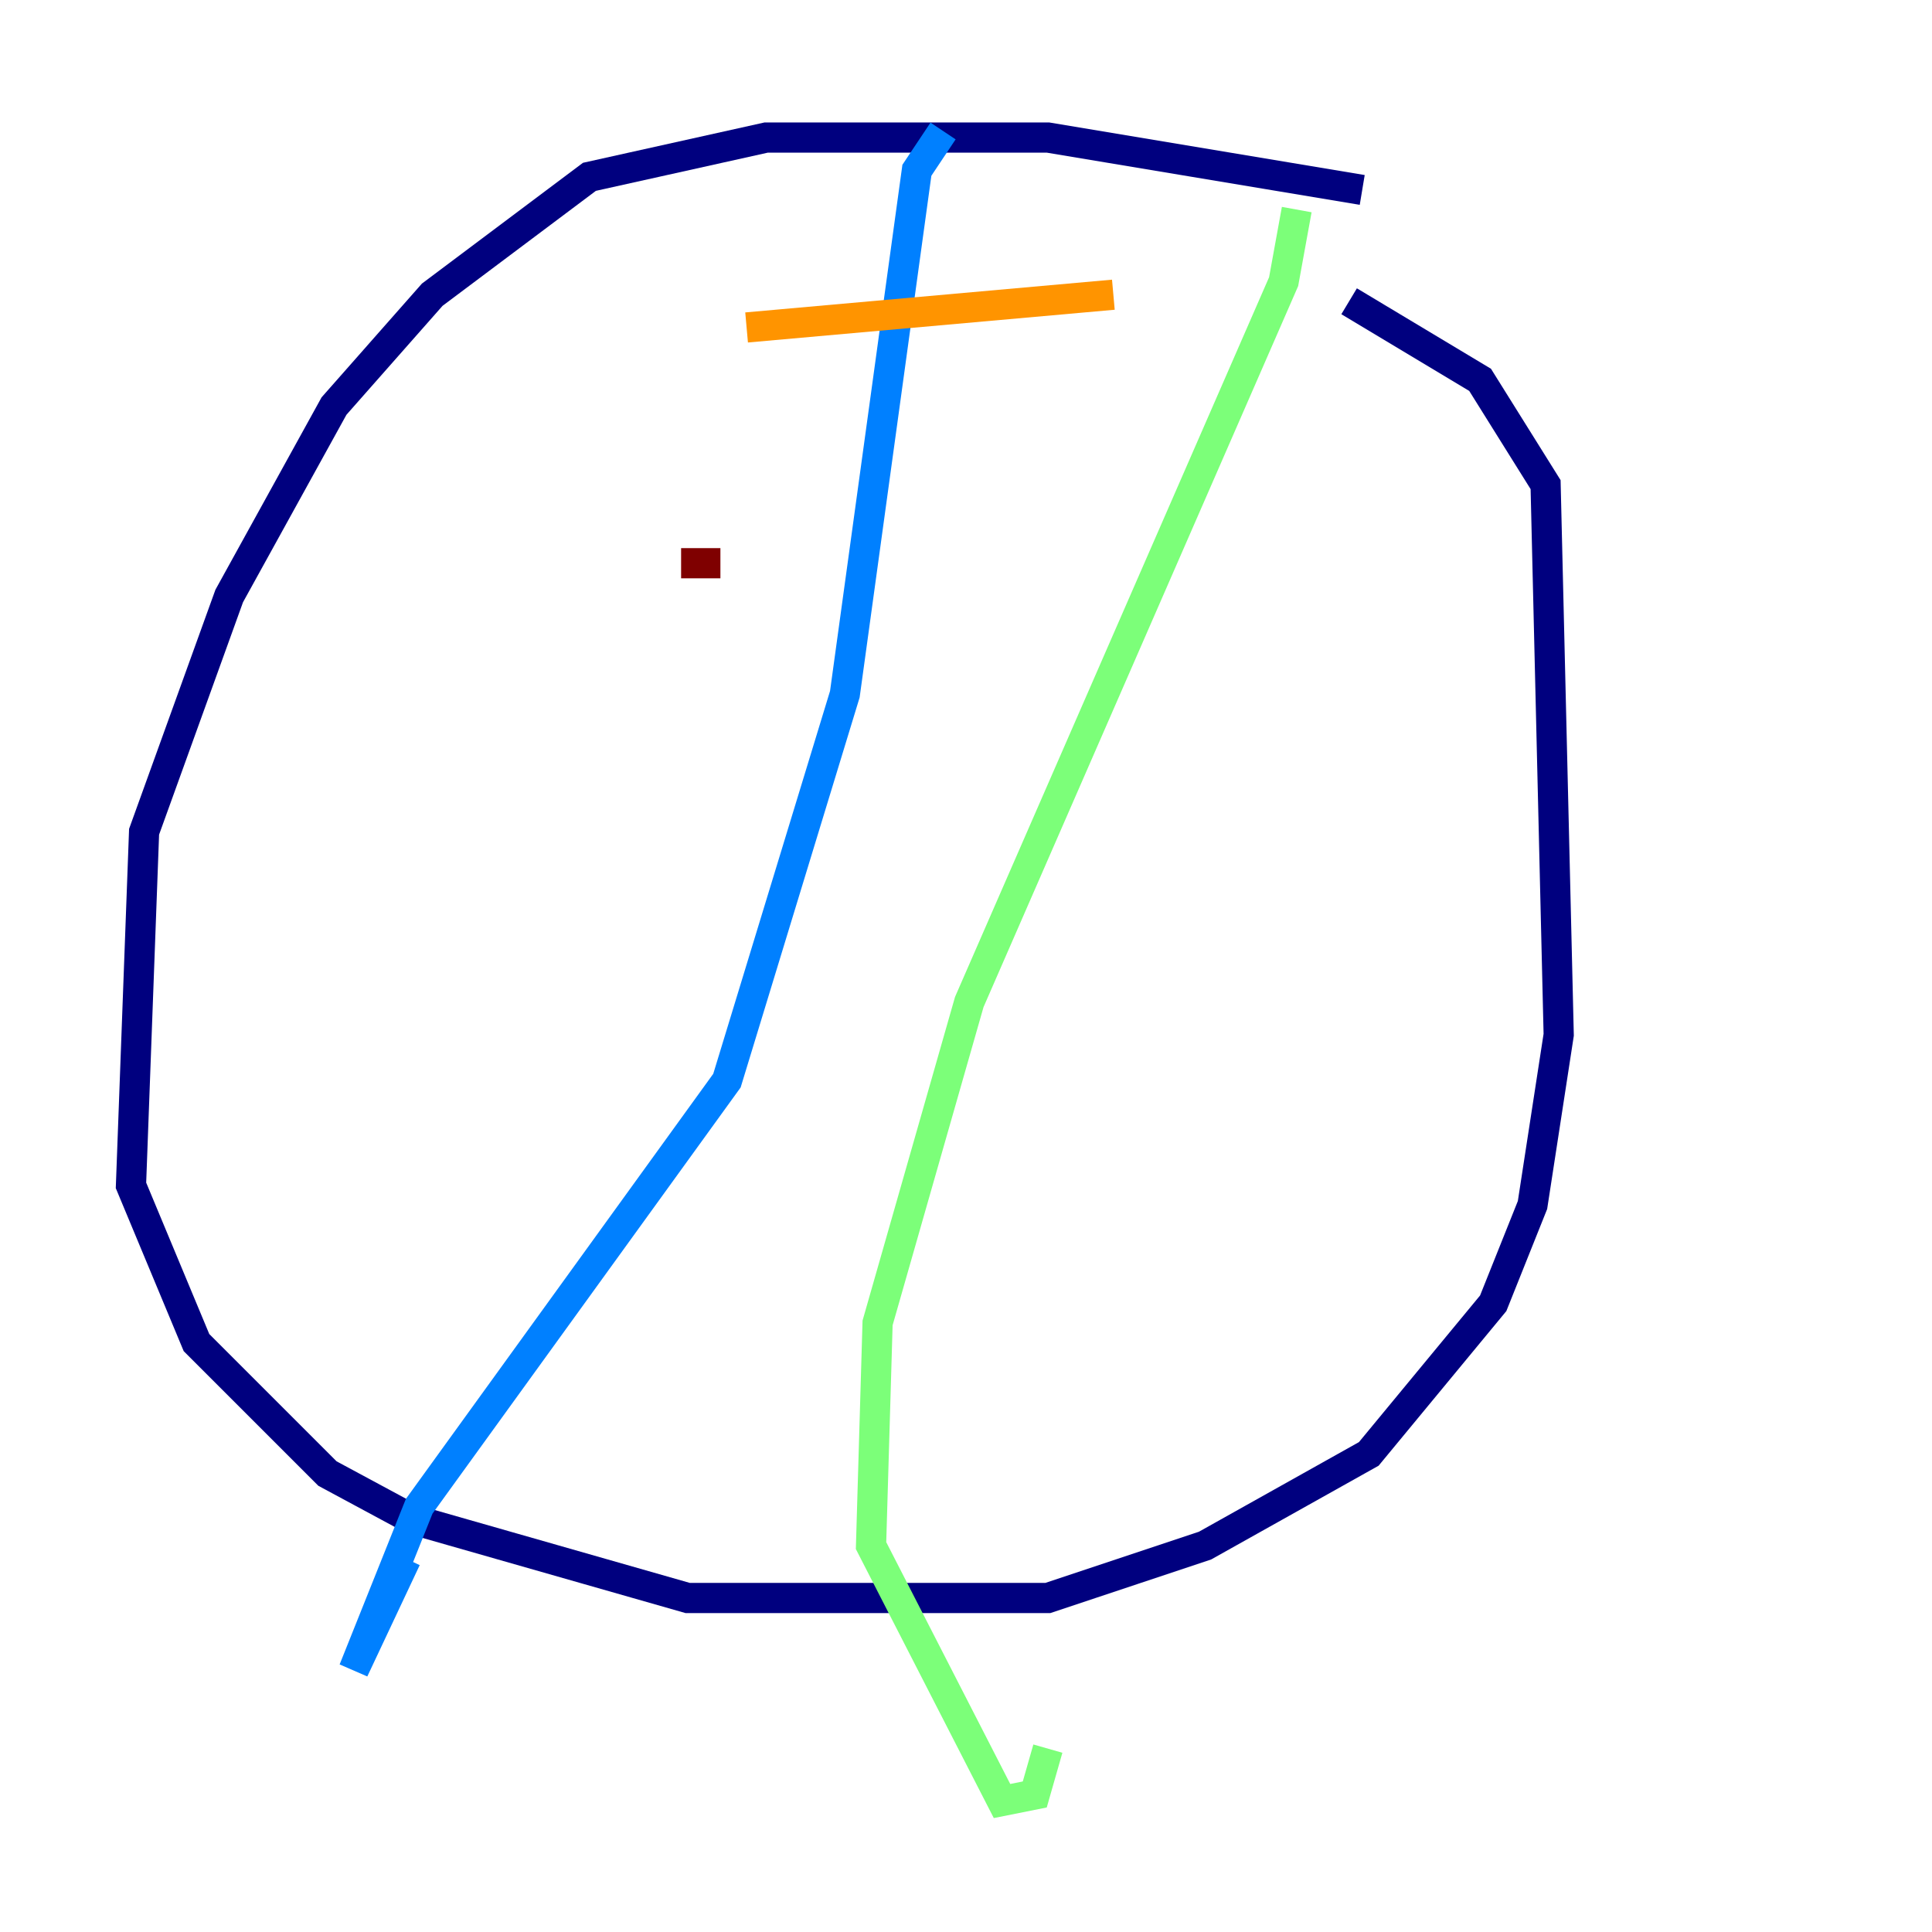 <?xml version="1.0" encoding="utf-8" ?>
<svg baseProfile="tiny" height="128" version="1.2" viewBox="0,0,128,128" width="128" xmlns="http://www.w3.org/2000/svg" xmlns:ev="http://www.w3.org/2001/xml-events" xmlns:xlink="http://www.w3.org/1999/xlink"><defs /><polyline fill="none" points="90.251,12.583 69.424,9.112 50.766,9.112 39.051,11.715 28.637,19.525 22.129,26.902 15.186,39.485 9.546,55.105 8.678,78.536 13.017,88.949 21.695,97.627 27.336,100.664 45.559,105.871 69.424,105.871 79.837,102.4 90.685,96.325 98.929,86.346 101.532,79.837 103.268,68.556 102.4,32.108 98.061,25.166 89.383,19.959" stroke="#00007f" stroke-width="2" /><polyline fill="none" points="62.481,8.678 60.746,11.281 55.973,45.993 48.163,71.593 27.77,99.797 23.43,110.644 26.902,103.268" stroke="#0080ff" stroke-width="2" /><polyline fill="none" points="85.912,13.885 85.044,18.658 64.217,66.386 58.142,87.647 57.709,102.4 66.386,119.322 68.556,118.888 69.424,115.851" stroke="#7cff79" stroke-width="2" /><polyline fill="none" points="49.464,21.695 73.763,19.525" stroke="#ff9400" stroke-width="2" /><polyline fill="none" points="45.125,37.315 47.729,37.315" stroke="#7f0000" stroke-width="2" /></svg>